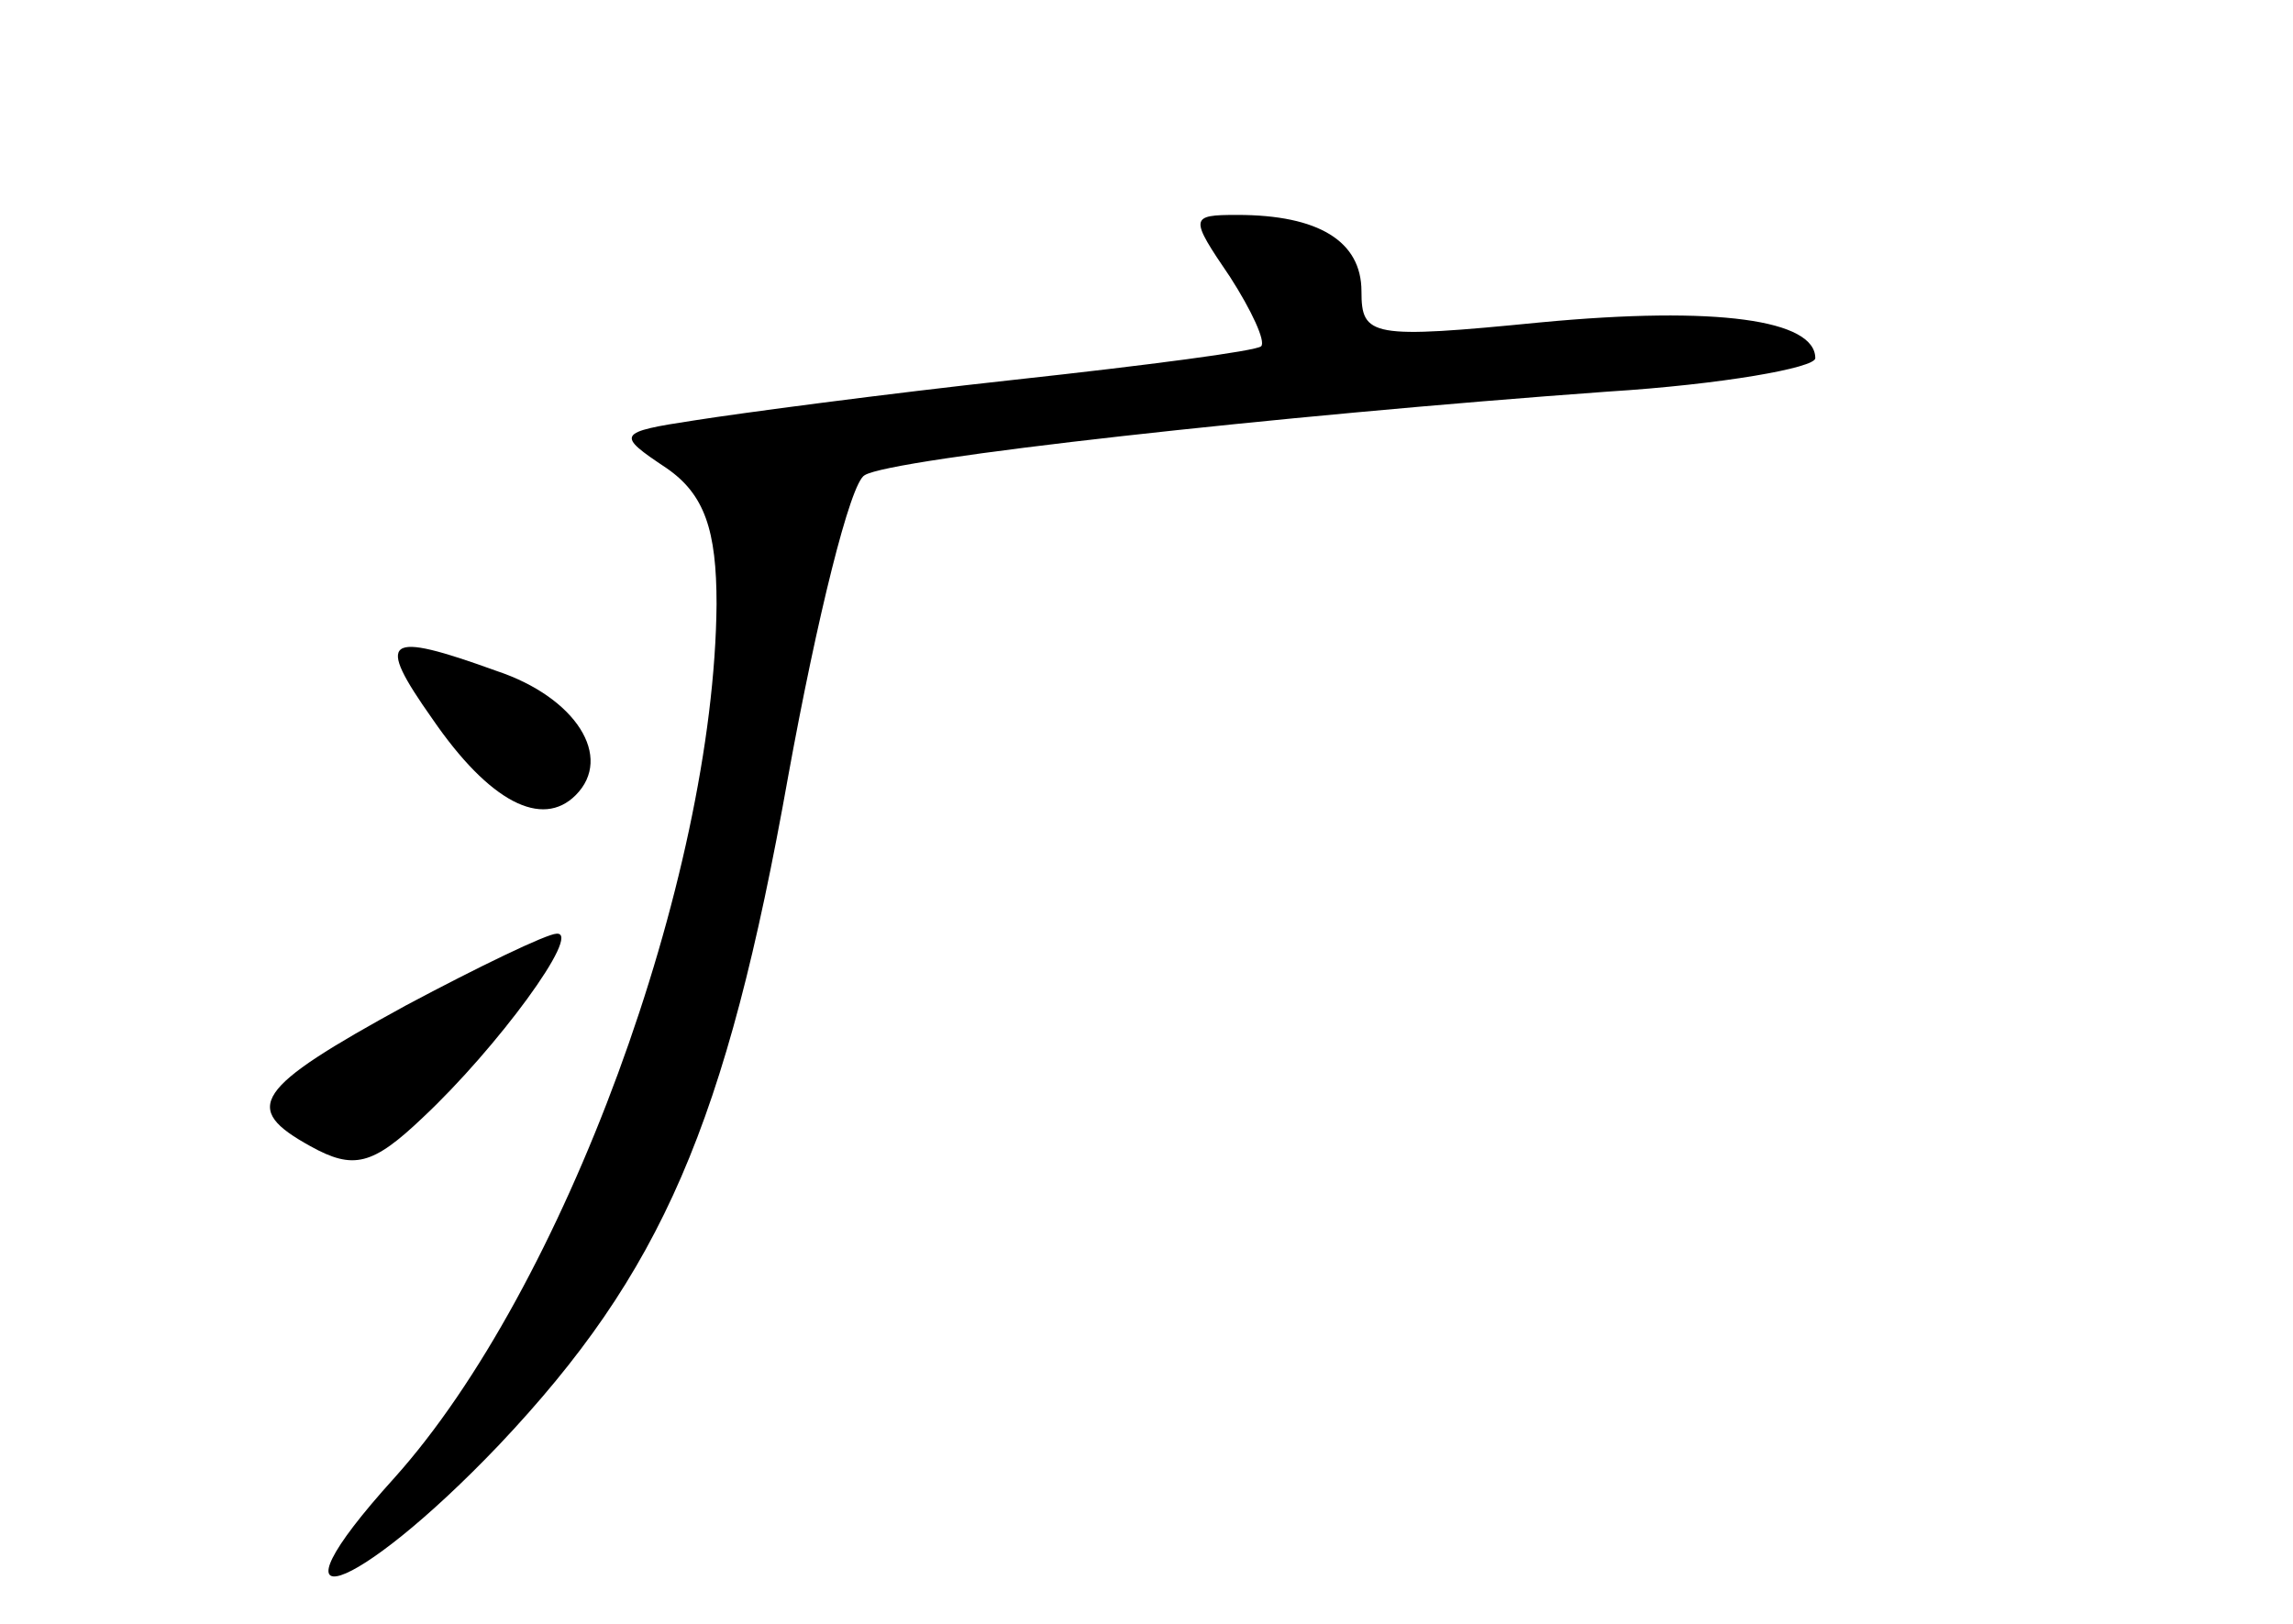 <?xml version="1.0" standalone="no"?>
<!DOCTYPE svg PUBLIC "-//W3C//DTD SVG 20010904//EN"
 "http://www.w3.org/TR/2001/REC-SVG-20010904/DTD/svg10.dtd">
<svg version="1.0" xmlns="http://www.w3.org/2000/svg"
 width="96pt" height="68pt" viewBox="0 0 96 68"
 preserveAspectRatio="xMidYMid meet">
<g transform="translate(0,68) scale(0.1,-0.1)"
fill="#000000" stroke="none">
<path d="M515 564 c9 -14 15 -27 13 -29 -2 -2 -48 -8 -103 -14 -55 -6 -115
-14 -134 -17 -33 -5 -33 -6 -12 -20 16 -11 21 -26 21 -57 -1 -115 -64 -287
-135 -366 -57 -63 -17 -50 44 14 68 72 95 134 121 280 12 66 26 123 32 126 11
7 173 25 311 35 48 3 87 10 87 14 0 16 -41 22 -115 15 -71 -7 -75 -6 -75 13 0
21 -18 32 -52 32 -20 0 -20 -1 -3 -26z"/>
<path d="M181 379 c24 -35 46 -46 60 -32 16 16 0 41 -33 52 -47 17 -51 14 -27
-20z"/>
<path d="M170 259 c-64 -35 -69 -43 -40 -59 18 -10 26 -8 47 12 31 29 67 78
56 77 -4 0 -33 -14 -63 -30z"/>
</g>
</svg>
